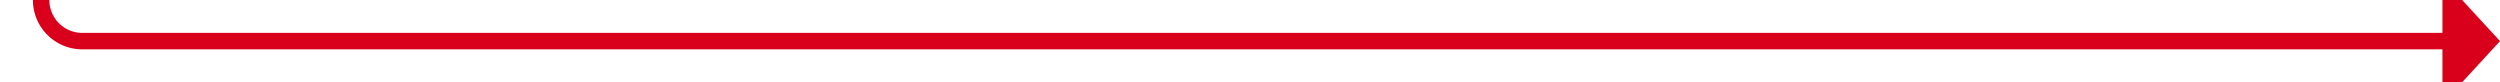 ﻿<?xml version="1.0" encoding="utf-8"?>
<svg version="1.1" xmlns:xlink="http://www.w3.org/1999/xlink" width="304px" height="10px" preserveAspectRatio="xMinYMid meet" viewBox="194 969  304 8" xmlns="http://www.w3.org/2000/svg">
  <path d="M 199 880  L 199 968  A 5 5 0 0 0 204 973 L 492 973  " stroke-width="2" stroke="#d9001b" fill="none" />
  <path d="M 491 980.6  L 498 973  L 491 965.4  L 491 980.6  Z " fill-rule="nonzero" fill="#d9001b" stroke="none" />
</svg>